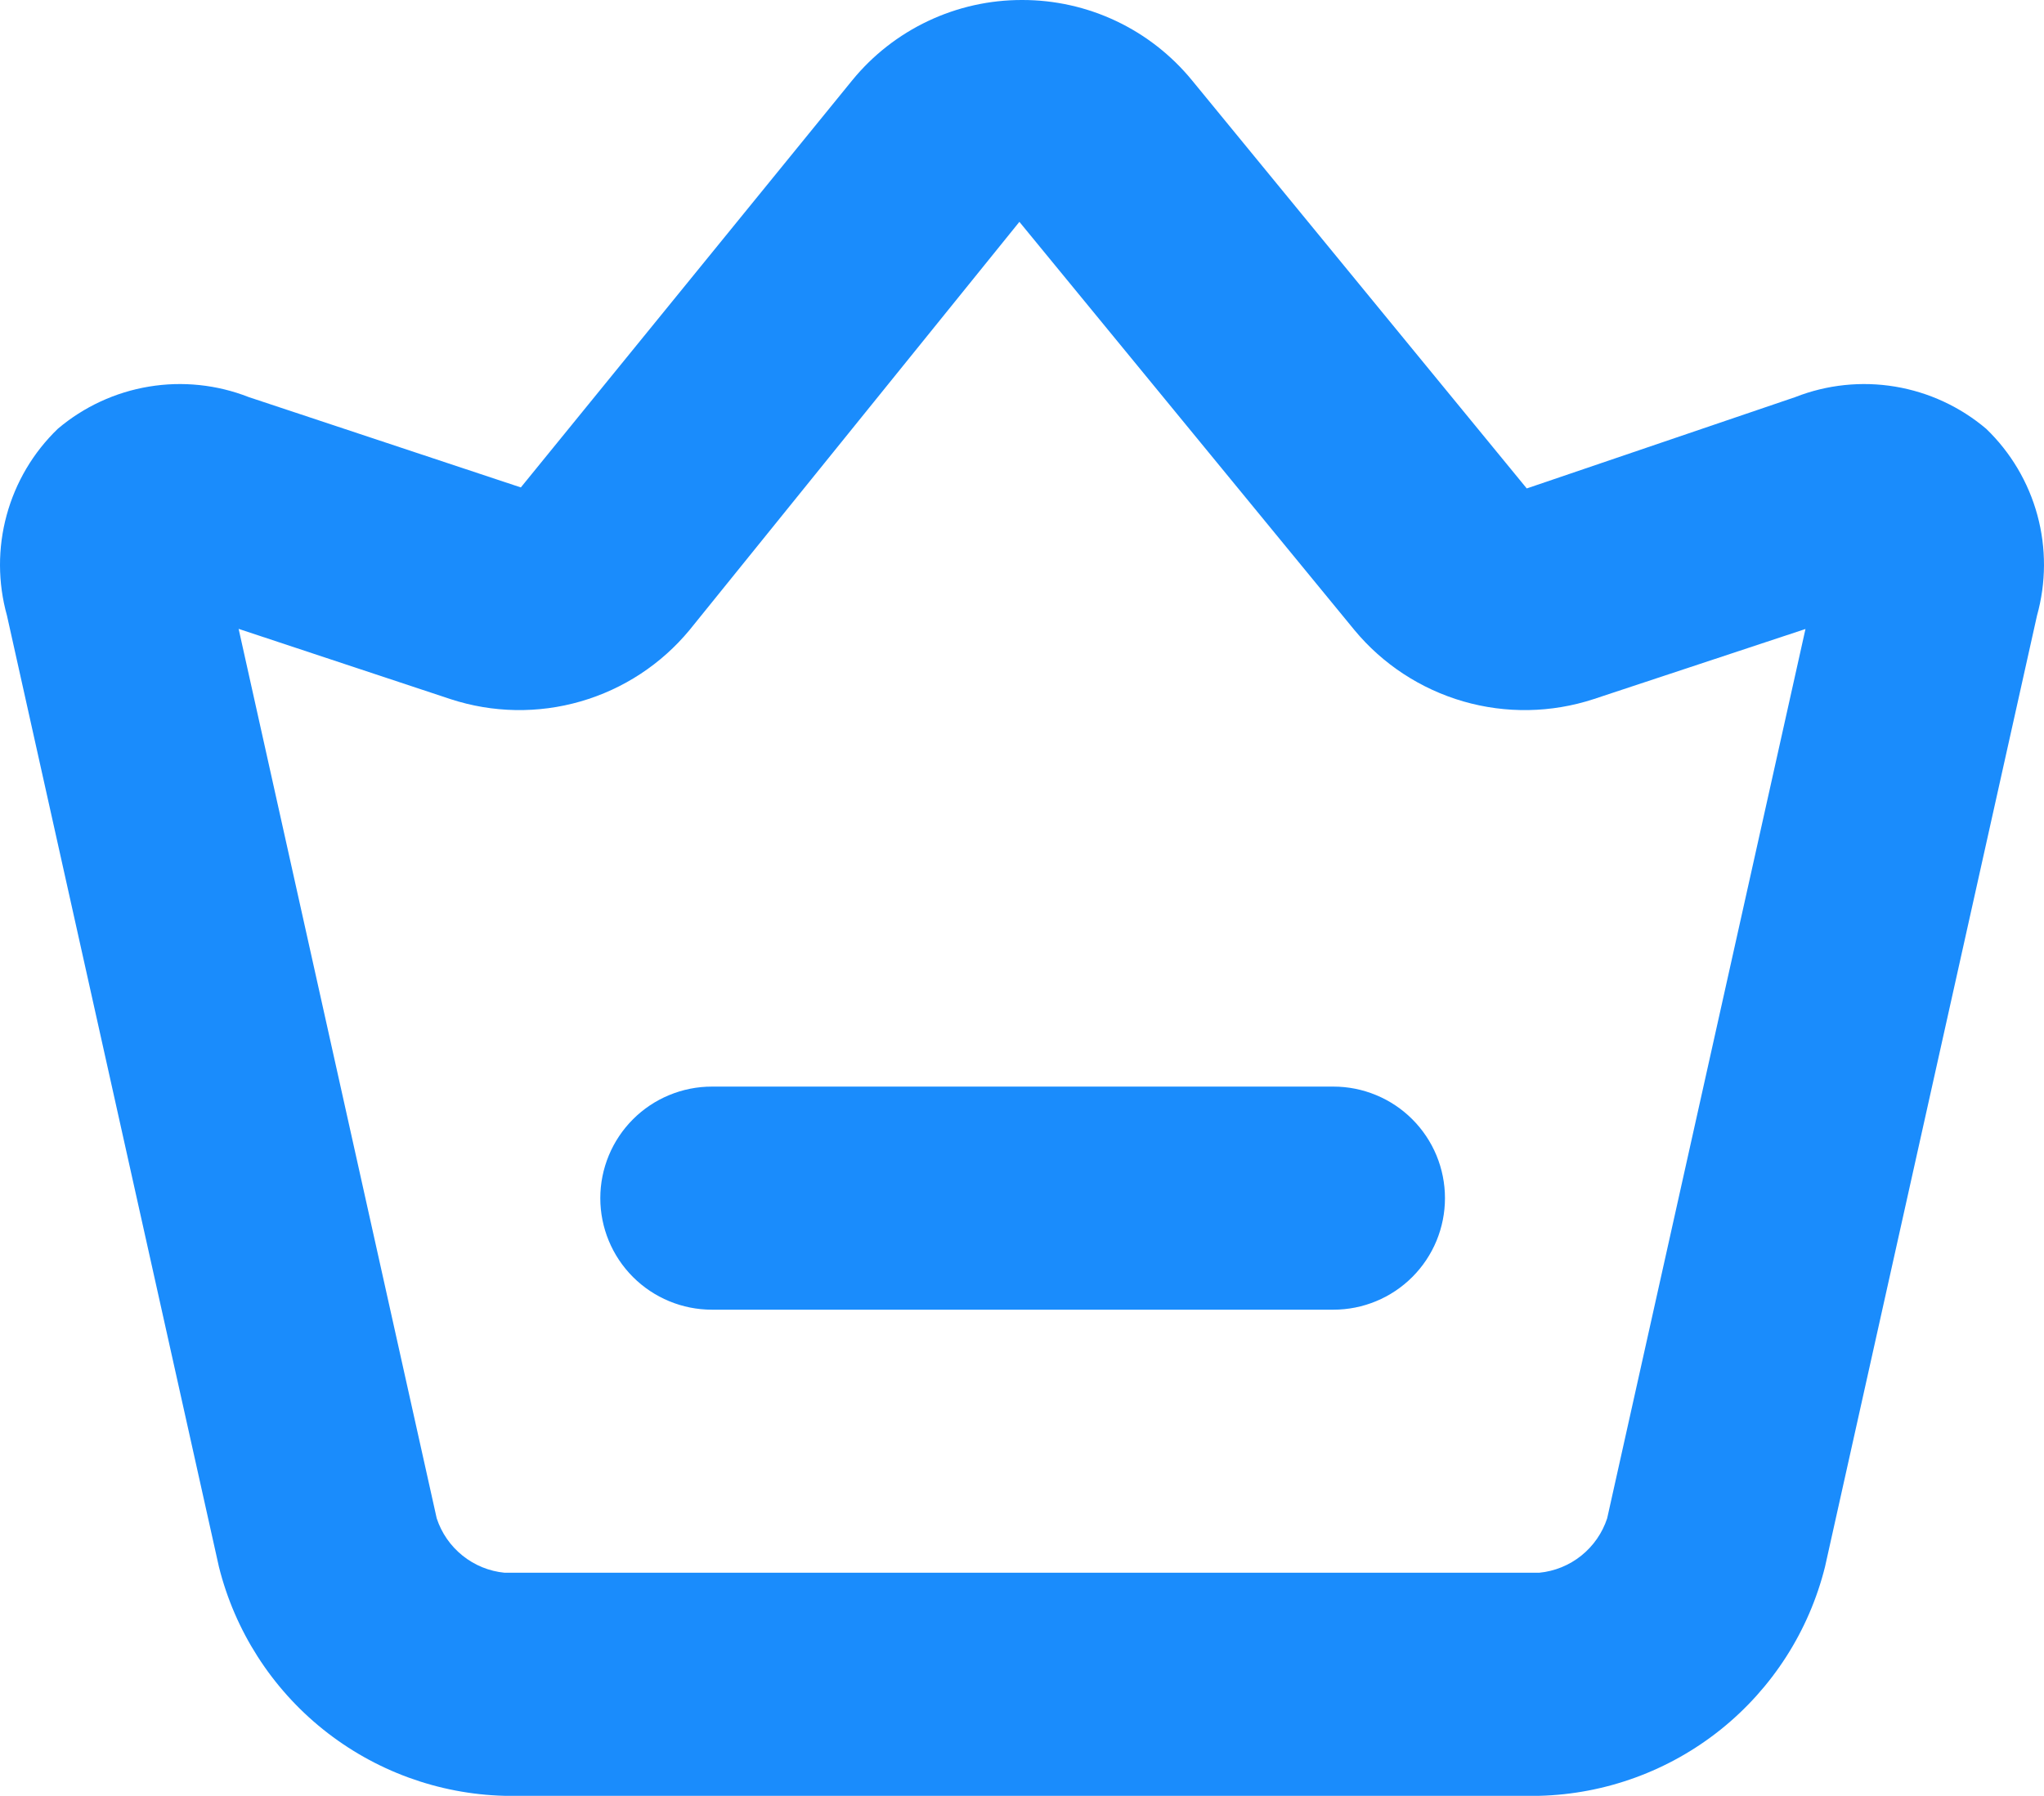 <svg xmlns="http://www.w3.org/2000/svg" xmlns:xlink="http://www.w3.org/1999/xlink" width="80.8" height="71" viewBox="0 0 80.8 71" fill="none">
<path d="M0.275 24.336L8.654 61.946C9.288 64.482 10.735 66.741 12.774 68.376C14.814 70.011 17.333 70.933 19.946 71L60.846 71C63.46 70.934 65.981 70.013 68.022 68.378C70.062 66.742 71.51 64.484 72.143 61.946L80.523 24.339C80.886 23.041 80.892 21.669 80.539 20.369C80.186 19.069 79.487 17.889 78.516 16.954C77.488 16.083 76.244 15.506 74.914 15.285C73.585 15.064 72.221 15.207 70.966 15.7L60.353 19.311L47.123 3.179C46.309 2.184 45.284 1.382 44.123 0.832C42.961 0.282 41.691 -0.002 40.406 0C39.12 -0.003 37.851 0.28 36.689 0.83C35.527 1.379 34.502 2.18 33.689 3.175L20.589 19.271L9.834 15.7C8.58 15.207 7.216 15.064 5.887 15.285C4.559 15.505 3.314 16.081 2.286 16.952C1.315 17.886 0.617 19.067 0.263 20.367C-0.092 21.667 -0.087 23.039 0.275 24.336ZM62.992 27.642C61.325 28.187 59.532 28.218 57.846 27.731C56.16 27.243 54.66 26.261 53.541 24.91L40.297 8.771L27.259 24.907C26.14 26.26 24.641 27.244 22.954 27.731C21.269 28.219 19.475 28.186 17.808 27.64L9.433 24.863L17.263 60.028C17.453 60.608 17.808 61.121 18.285 61.503C18.761 61.886 19.339 62.121 19.946 62.18L60.846 62.18C61.455 62.121 62.033 61.886 62.509 61.504C62.987 61.121 63.342 60.608 63.532 60.028L71.371 24.868L62.992 27.642Z" fill-rule="evenodd"  fill="#1A8CFC" >
</path>
<path d="M23.73 47.37C23.73 48.54 24.195 49.661 25.022 50.488C25.849 51.315 26.971 51.78 28.14 51.78L52.711 51.78C53.29 51.78 53.863 51.666 54.398 51.444C54.933 51.223 55.42 50.898 55.829 50.488C56.238 50.079 56.563 49.593 56.785 49.058C57.006 48.523 57.12 47.949 57.12 47.37C57.12 46.791 57.006 46.217 56.785 45.682C56.563 45.147 56.238 44.661 55.829 44.252C55.42 43.842 54.933 43.517 54.398 43.296C53.863 43.074 53.29 42.96 52.711 42.96L28.14 42.96C27.561 42.96 26.988 43.074 26.453 43.296C25.918 43.517 25.431 43.842 25.022 44.252C24.613 44.661 24.288 45.147 24.066 45.682C23.845 46.217 23.73 46.791 23.73 47.37Z"   fill="#1A8CFC" >
</path>
</svg>
